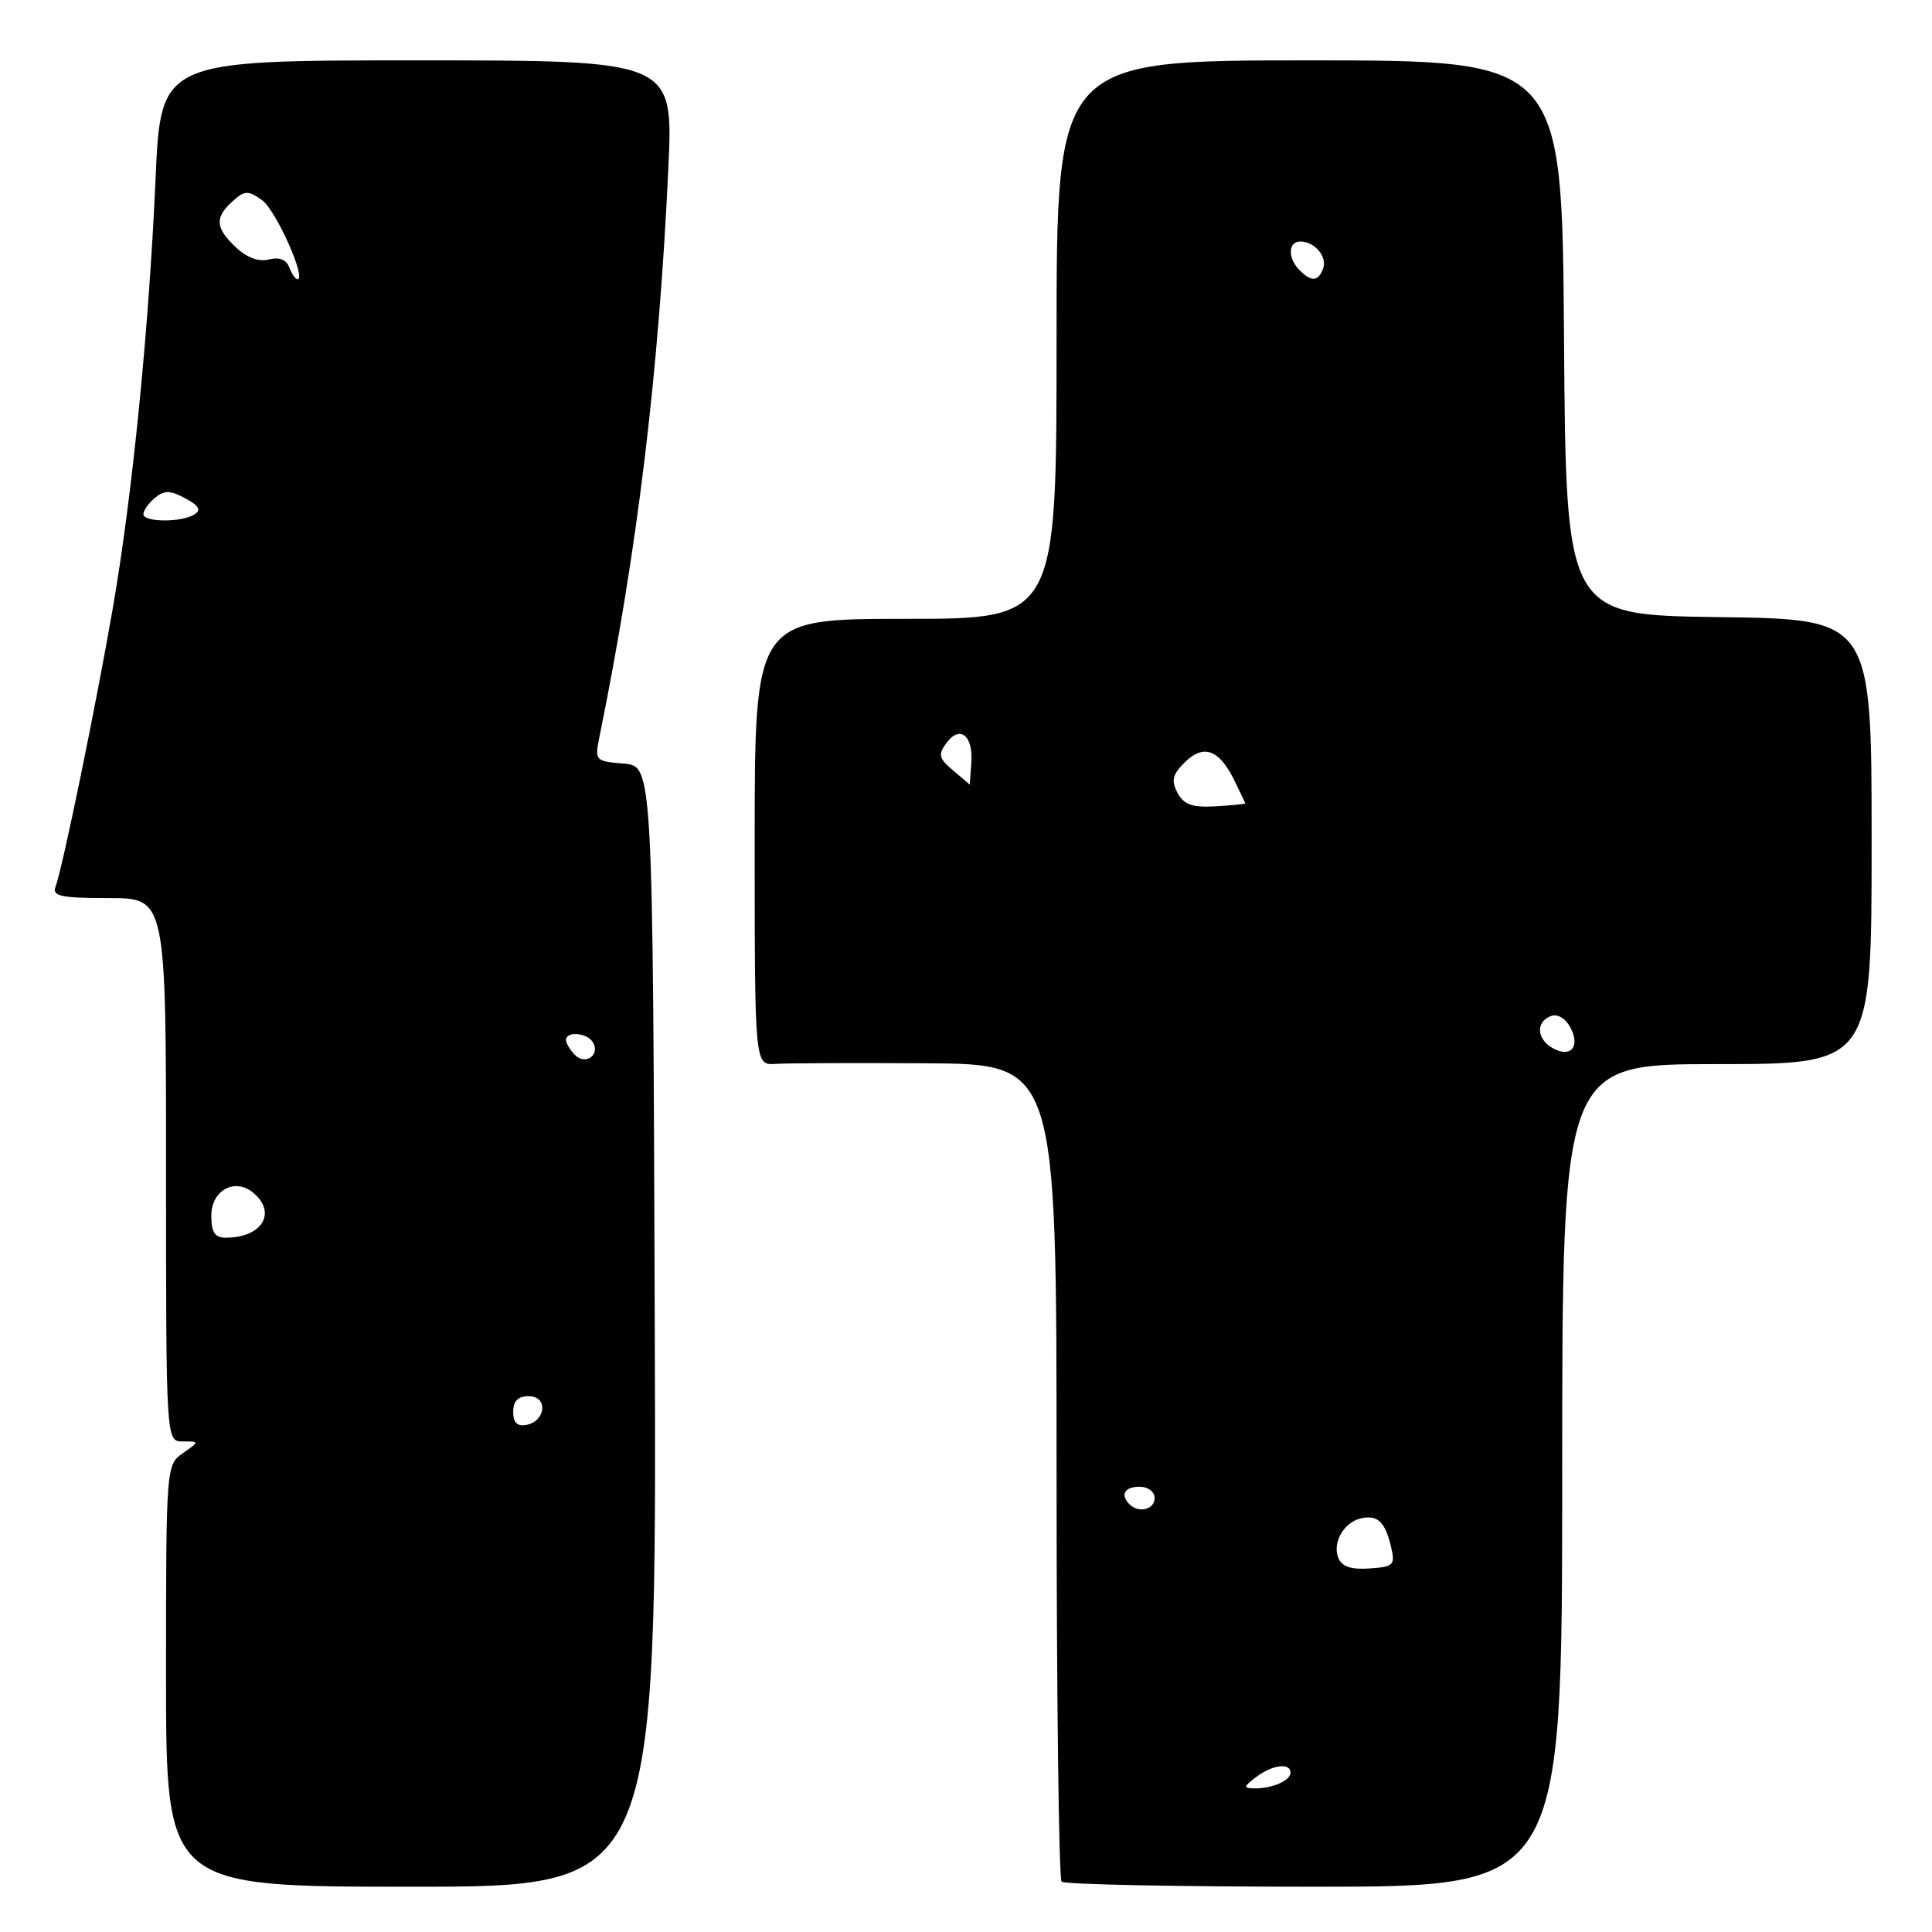 <?xml version="1.0" encoding="UTF-8" standalone="no"?>
<!DOCTYPE svg PUBLIC "-//W3C//DTD SVG 1.1//EN" "http://www.w3.org/Graphics/SVG/1.1/DTD/svg11.dtd" >
<svg xmlns="http://www.w3.org/2000/svg" xmlns:xlink="http://www.w3.org/1999/xlink" version="1.1" viewBox="0 0 256 256">
 <g >
 <path fill="currentColor"
d=" M 86.76 175.75 C 86.50 101.50 86.50 101.50 82.64 101.18 C 78.87 100.87 78.79 100.79 79.42 97.68 C 84.45 73.01 87.30 49.42 88.56 22.25 C 89.22 8.00 89.22 8.00 55.26 8.00 C 21.30 8.00 21.30 8.00 20.61 23.75 C 19.72 43.78 17.54 65.60 14.93 80.69 C 12.70 93.57 8.25 115.19 7.35 117.53 C 6.88 118.74 8.12 119.00 14.39 119.00 C 22.00 119.00 22.00 119.00 22.00 155.00 C 22.00 191.00 22.00 191.00 24.22 191.00 C 26.45 191.00 26.45 191.00 24.22 192.56 C 22.02 194.10 22.00 194.31 22.00 222.06 C 22.00 250.00 22.00 250.00 54.51 250.00 C 87.01 250.00 87.01 250.00 86.76 175.75 Z  M 207.00 195.50 C 207.00 141.00 207.00 141.00 227.50 141.00 C 248.00 141.00 248.00 141.00 248.00 111.52 C 248.00 82.04 248.00 82.04 227.75 81.77 C 207.50 81.50 207.50 81.50 207.24 44.75 C 206.98 8.00 206.98 8.00 173.49 8.00 C 140.00 8.00 140.00 8.00 140.00 45.00 C 140.00 82.00 140.00 82.00 120.00 82.00 C 100.00 82.00 100.00 82.00 100.00 111.58 C 100.00 141.15 100.00 141.15 102.75 140.97 C 104.26 140.87 113.26 140.84 122.75 140.89 C 140.00 141.00 140.00 141.00 140.00 194.83 C 140.00 224.44 140.30 248.97 140.67 249.33 C 141.03 249.70 156.11 250.00 174.17 250.00 C 207.00 250.00 207.00 250.00 207.00 195.50 Z  M 68.00 187.07 C 68.00 185.64 68.64 185.00 70.07 185.00 C 72.64 185.00 72.35 188.31 69.74 188.81 C 68.54 189.04 68.00 188.50 68.00 187.07 Z  M 28.00 161.07 C 28.00 157.72 31.12 156.02 33.55 158.04 C 36.74 160.69 34.72 164.00 29.92 164.00 C 28.46 164.00 28.00 163.29 28.00 161.07 Z  M 76.20 139.80 C 75.54 139.14 75.00 138.24 75.00 137.80 C 75.00 136.61 77.78 136.83 78.55 138.09 C 79.58 139.75 77.60 141.20 76.20 139.80 Z  M 19.00 68.12 C 19.00 67.64 19.69 66.67 20.53 65.97 C 21.78 64.94 22.54 64.95 24.55 66.03 C 26.36 67.00 26.69 67.58 25.77 68.16 C 24.06 69.25 19.00 69.22 19.00 68.12 Z  M 38.33 35.42 C 37.94 34.39 36.99 34.03 35.64 34.38 C 34.31 34.73 32.73 34.15 31.28 32.79 C 28.53 30.21 28.42 28.83 30.81 26.68 C 32.41 25.23 32.85 25.21 34.71 26.51 C 36.54 27.79 40.66 37.00 39.41 37.00 C 39.15 37.00 38.66 36.29 38.33 35.42 Z  M 166.44 235.47 C 168.61 233.83 171.00 233.53 171.00 234.89 C 171.00 235.95 168.52 237.01 166.17 236.97 C 164.73 236.94 164.77 236.73 166.44 235.47 Z  M 177.32 206.40 C 176.52 204.32 178.15 201.61 180.46 201.16 C 182.59 200.74 183.56 201.70 184.34 205.05 C 184.89 207.38 184.64 207.62 181.45 207.83 C 178.97 208.00 177.78 207.58 177.32 206.40 Z  M 149.67 199.33 C 148.40 198.07 149.01 197.00 151.00 197.00 C 152.11 197.00 153.00 197.67 153.00 198.50 C 153.00 200.02 150.88 200.55 149.67 199.33 Z  M 205.75 138.89 C 203.61 137.68 203.47 135.42 205.48 134.64 C 206.37 134.30 207.42 134.91 208.08 136.14 C 209.44 138.68 208.12 140.23 205.75 138.89 Z  M 156.03 105.06 C 155.17 103.45 155.35 102.65 156.95 101.05 C 159.43 98.57 161.49 99.27 163.48 103.25 C 164.31 104.93 165.00 106.38 165.00 106.46 C 165.00 106.54 163.22 106.71 161.06 106.84 C 157.98 107.02 156.87 106.63 156.03 105.06 Z  M 126.30 102.09 C 124.41 100.52 124.28 100.00 125.39 98.47 C 127.17 96.04 128.96 97.42 128.71 101.03 C 128.59 102.66 128.50 103.98 128.50 103.96 C 128.50 103.95 127.51 103.11 126.30 102.09 Z  M 172.20 35.80 C 170.61 34.21 170.67 32.00 172.30 32.00 C 174.22 32.00 175.92 34.04 175.31 35.62 C 174.66 37.32 173.77 37.37 172.20 35.80 Z "/>
</g>
</svg>